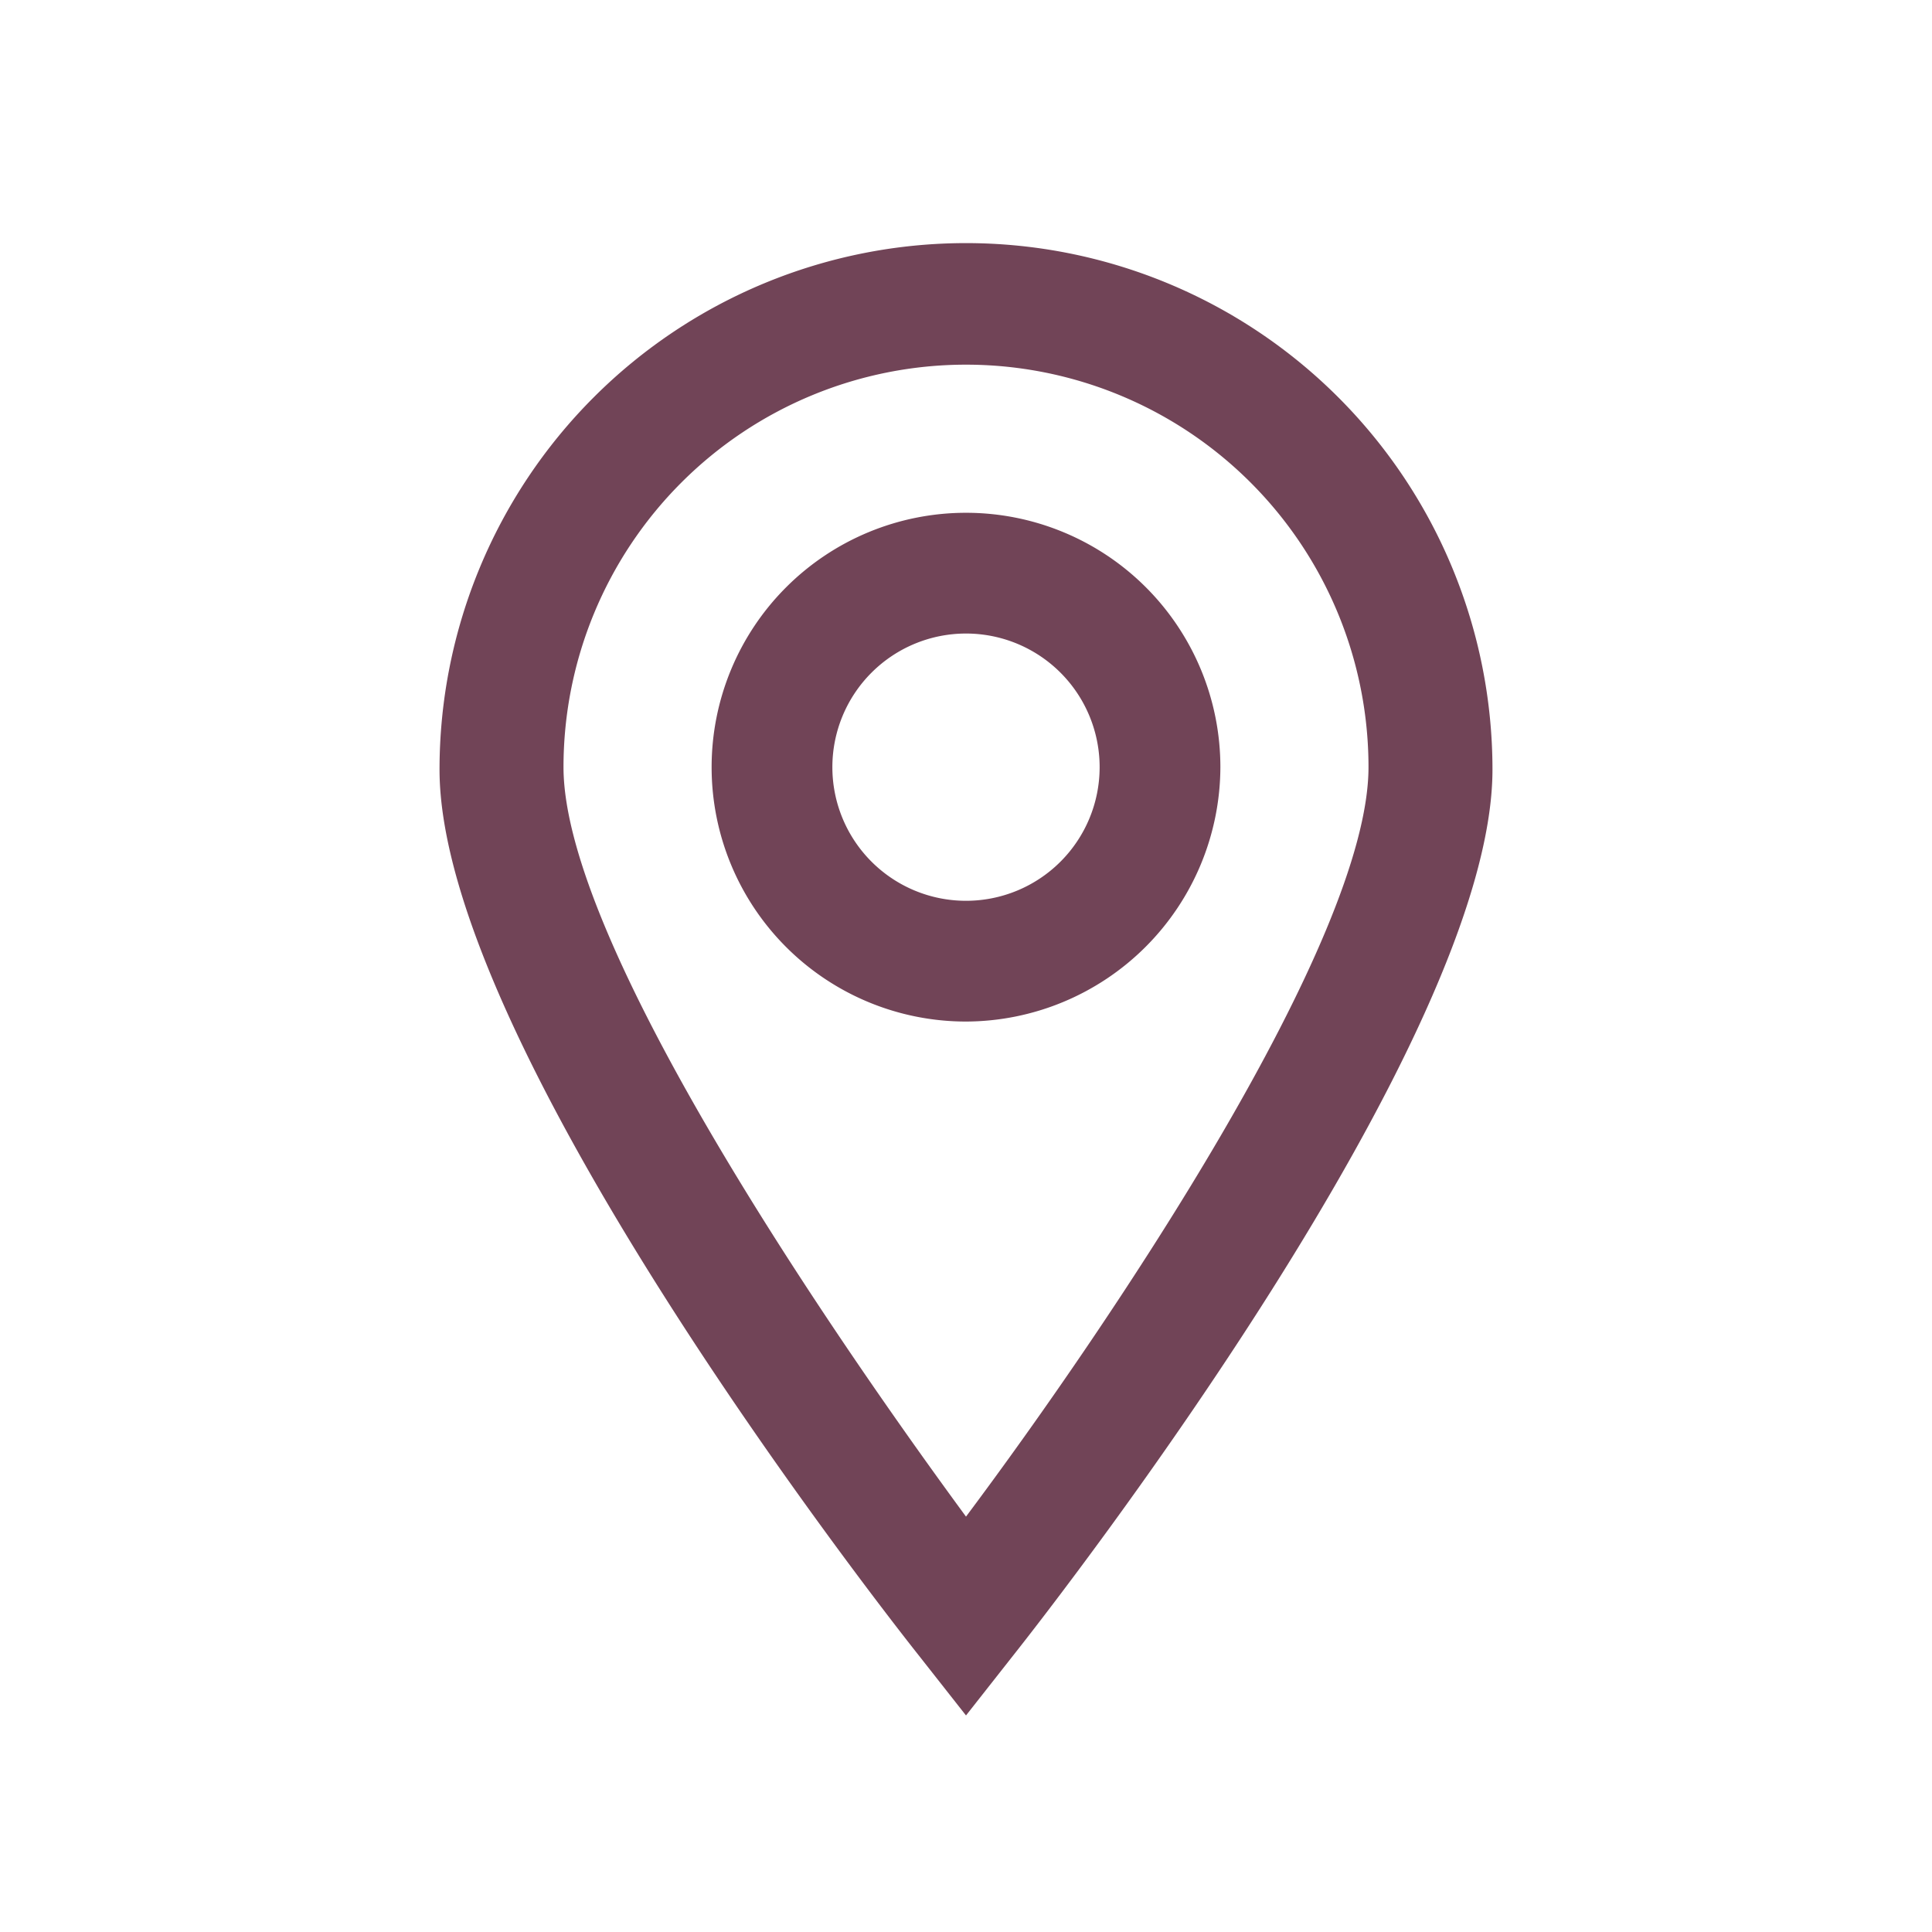 <svg id="Layer_1" data-name="Layer 1" xmlns="http://www.w3.org/2000/svg" width="24" height="24" viewBox="0 0 24 24">
  <path d="M12,21.31l-.59-.75c-.61-.77-5.95-7.64-5.95-11a6.54,6.54,0,0,1,13.08,0c0,3.36-5.34,10.23-5.95,11ZM12,4.53a5,5,0,0,0-5,5c0,2.15,3.23,6.9,5,9.31,1.81-2.42,5-7.16,5-9.31A5,5,0,0,0,12,4.53Zm0,8.16a3.16,3.16,0,1,1,3.16-3.16A3.17,3.17,0,0,1,12,12.69Zm0-4.82a1.66,1.66,0,1,0,1.66,1.66A1.66,1.66,0,0,0,12,7.87Z" fill="#714457"/>
</svg>
